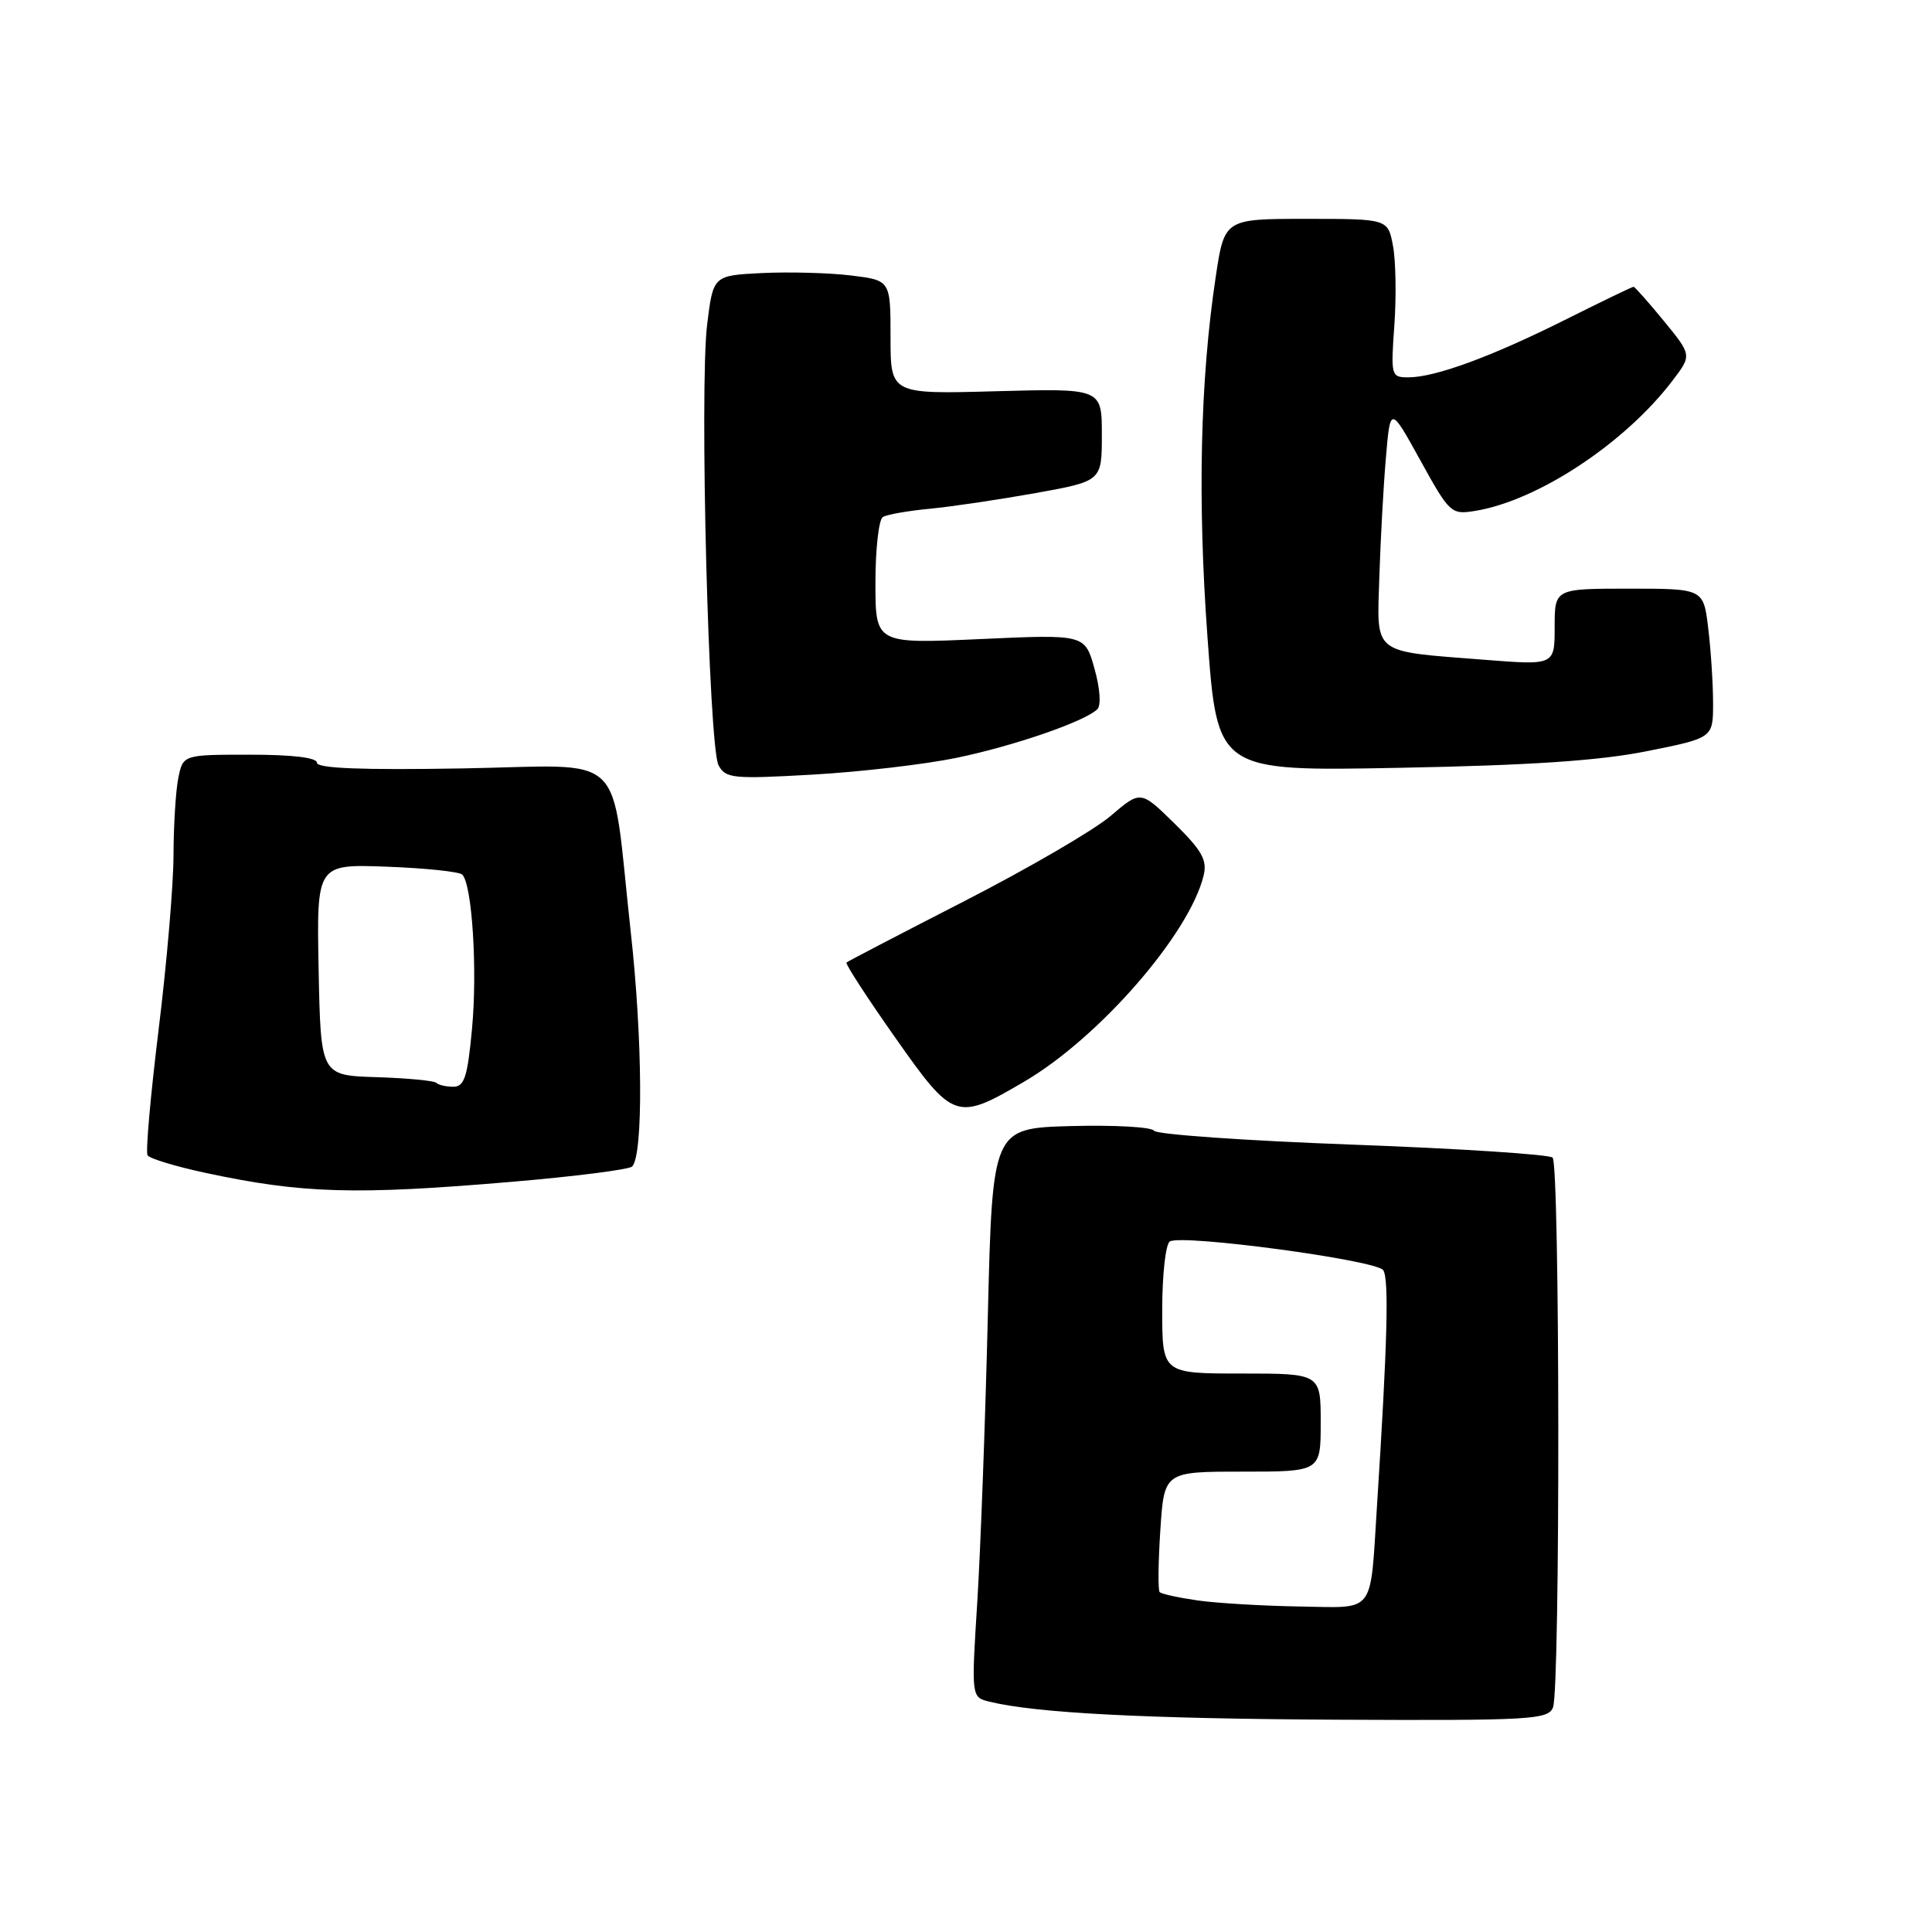 <?xml version="1.0" encoding="UTF-8" standalone="no"?>
<!DOCTYPE svg PUBLIC "-//W3C//DTD SVG 1.1//EN" "http://www.w3.org/Graphics/SVG/1.1/DTD/svg11.dtd" >
<svg xmlns="http://www.w3.org/2000/svg" xmlns:xlink="http://www.w3.org/1999/xlink" version="1.1" viewBox="0 0 256 256">
 <g >
 <path fill="currentColor"
d=" M 205.78 226.25 C 206.75 223.88 206.70 154.37 205.73 153.39 C 205.30 152.97 193.38 152.19 179.23 151.67 C 165.08 151.15 153.24 150.32 152.92 149.83 C 152.60 149.33 147.65 149.06 141.92 149.21 C 131.50 149.50 131.50 149.50 130.89 174.50 C 130.56 188.25 129.93 205.21 129.50 212.19 C 128.70 224.89 128.70 224.89 131.10 225.48 C 137.25 226.99 151.75 227.74 177.28 227.87 C 202.87 227.99 205.12 227.86 205.78 226.25 Z  M 67.77 156.60 C 76.16 155.89 83.36 154.97 83.76 154.57 C 85.25 153.08 85.16 137.68 83.56 123.32 C 80.86 98.90 83.51 101.45 61.20 101.82 C 47.98 102.05 42.00 101.81 42.00 101.07 C 42.00 100.39 38.78 100.00 33.12 100.00 C 24.25 100.00 24.25 100.00 23.62 103.12 C 23.28 104.84 23.00 109.46 22.99 113.37 C 22.98 117.29 22.10 127.65 21.02 136.40 C 19.95 145.14 19.28 152.65 19.55 153.08 C 19.82 153.52 23.29 154.57 27.27 155.42 C 40.06 158.16 47.09 158.36 67.77 156.60 Z  M 135.72 143.32 C 145.65 137.50 157.62 123.74 159.49 116.00 C 159.98 113.96 159.26 112.69 155.62 109.11 C 151.14 104.72 151.14 104.72 147.17 108.11 C 144.99 109.98 136.29 115.04 127.85 119.37 C 119.41 123.70 112.35 127.37 112.16 127.54 C 111.98 127.70 114.89 132.19 118.63 137.50 C 126.34 148.46 126.73 148.59 135.72 143.32 Z  M 126.73 100.42 C 134.32 98.85 143.73 95.61 145.40 93.98 C 145.92 93.47 145.77 91.24 145.02 88.58 C 143.75 84.05 143.75 84.05 129.88 84.68 C 116.00 85.31 116.00 85.31 116.00 77.21 C 116.00 72.76 116.44 68.85 116.98 68.51 C 117.51 68.18 120.33 67.68 123.23 67.41 C 126.13 67.13 132.44 66.19 137.25 65.33 C 146.00 63.75 146.00 63.75 146.00 57.60 C 146.00 51.46 146.00 51.46 132.00 51.84 C 118.00 52.23 118.00 52.23 118.00 44.69 C 118.00 37.14 118.00 37.14 112.75 36.50 C 109.86 36.15 104.58 36.01 101.00 36.18 C 94.50 36.50 94.50 36.50 93.70 43.00 C 92.67 51.44 93.90 98.93 95.21 101.40 C 96.15 103.15 97.09 103.24 107.70 102.64 C 114.01 102.28 122.57 101.28 126.73 100.42 Z  M 218.25 99.53 C 227.00 97.78 227.00 97.78 226.99 93.14 C 226.99 90.59 226.70 86.14 226.35 83.25 C 225.72 78.00 225.72 78.00 215.86 78.00 C 206.00 78.00 206.00 78.00 206.00 83.08 C 206.00 88.15 206.00 88.15 196.78 87.43 C 181.62 86.24 182.45 86.89 182.77 76.42 C 182.93 71.52 183.31 64.42 183.64 60.65 C 184.22 53.79 184.22 53.79 188.21 61.01 C 192.07 68.01 192.29 68.21 195.44 67.70 C 203.74 66.36 215.27 58.76 221.58 50.48 C 224.19 47.07 224.19 47.07 220.47 42.53 C 218.43 40.04 216.62 38.00 216.45 38.00 C 216.28 38.00 212.17 39.98 207.32 42.41 C 197.57 47.28 190.16 50.00 186.60 50.00 C 184.33 50.00 184.28 49.80 184.76 43.09 C 185.03 39.29 184.95 34.56 184.58 32.59 C 183.91 29.00 183.91 29.00 173.08 29.00 C 162.24 29.00 162.24 29.00 161.08 36.75 C 159.03 50.39 158.67 66.25 160.00 84.46 C 161.29 102.20 161.29 102.20 185.39 101.74 C 202.80 101.41 211.93 100.80 218.25 99.53 Z  M 158.79 212.08 C 156.20 211.71 153.89 211.21 153.66 210.96 C 153.43 210.71 153.47 207.01 153.75 202.75 C 154.26 195.00 154.26 195.00 164.63 195.00 C 175.00 195.00 175.00 195.00 175.00 188.50 C 175.00 182.00 175.00 182.00 164.50 182.00 C 154.00 182.00 154.00 182.00 154.00 173.56 C 154.00 168.92 154.45 164.84 155.01 164.50 C 156.61 163.51 182.36 166.97 183.28 168.30 C 184.07 169.42 183.84 177.98 182.46 199.50 C 181.52 214.13 182.37 213.02 172.23 212.87 C 167.43 212.79 161.38 212.44 158.79 212.08 Z  M 57.82 143.48 C 57.53 143.20 53.97 142.86 49.90 142.73 C 42.50 142.50 42.50 142.50 42.22 128.50 C 41.95 114.50 41.95 114.50 51.22 114.84 C 56.33 115.03 60.83 115.50 61.24 115.88 C 62.56 117.13 63.28 128.52 62.54 136.37 C 61.95 142.69 61.53 144.00 60.08 144.00 C 59.12 144.00 58.10 143.77 57.82 143.48 Z "/>
</g>
</svg>